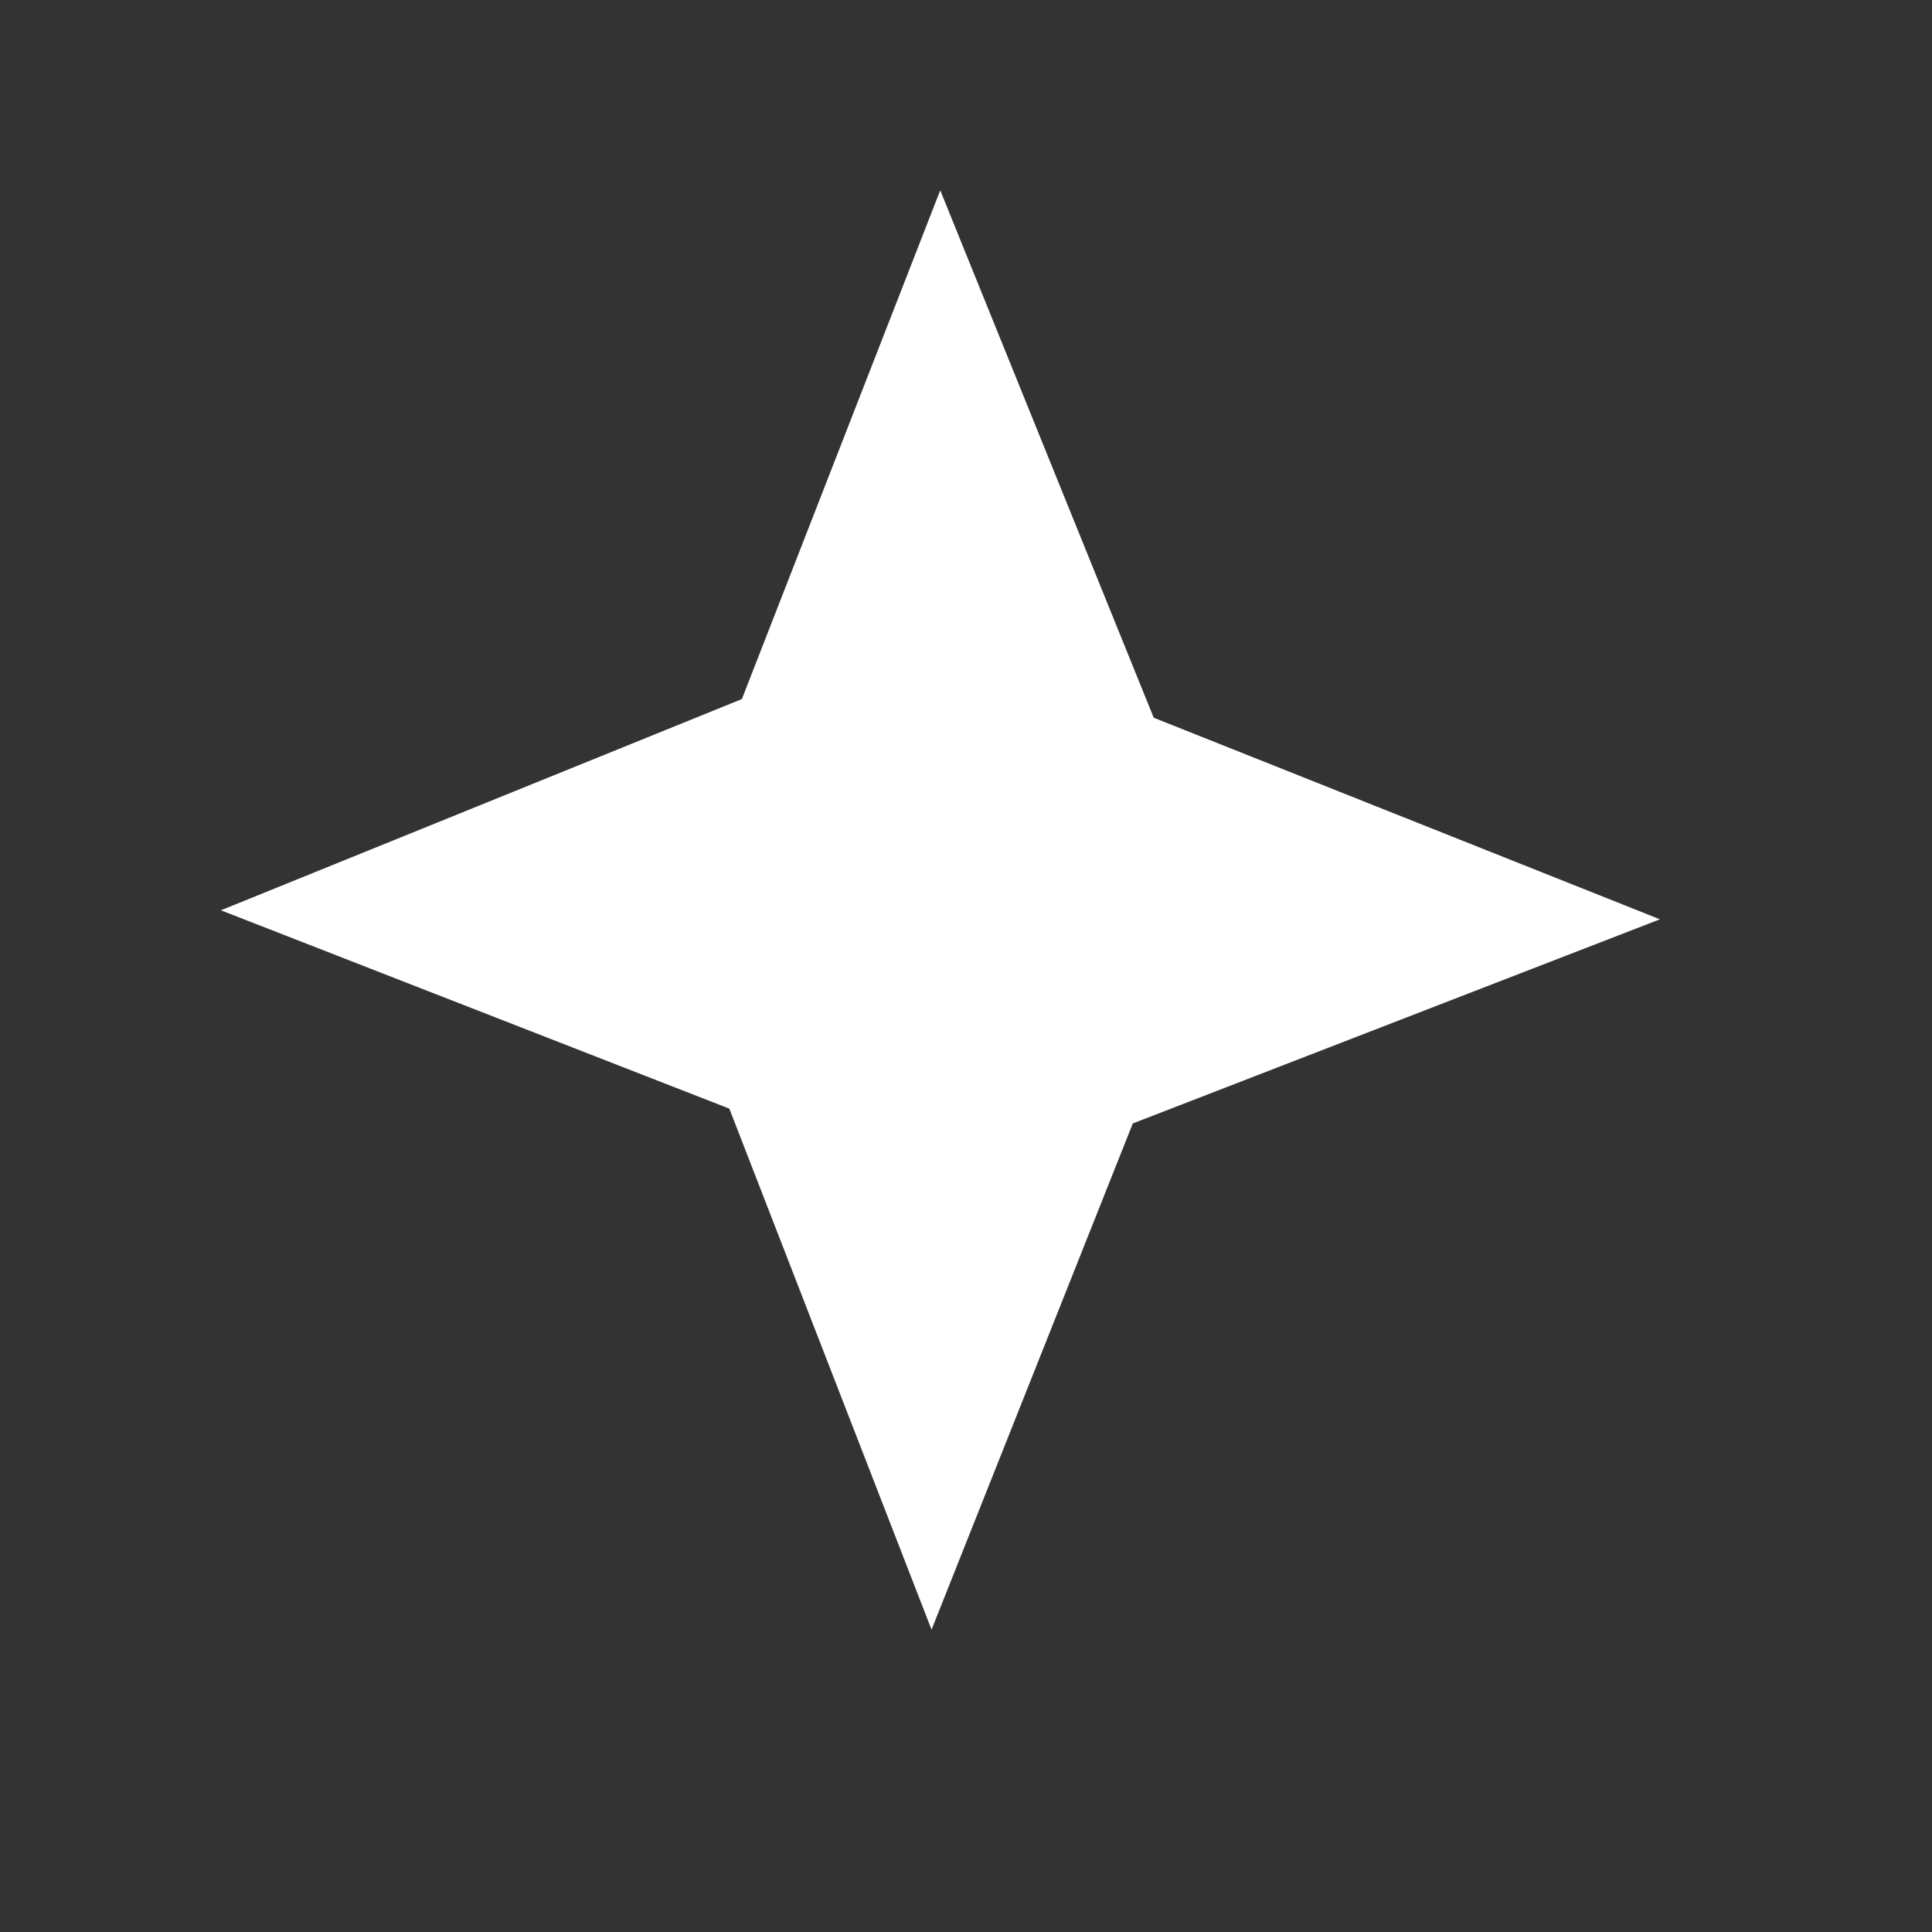 <svg width="6" height="6" viewBox="0 0 6 6" fill="none" xmlns="http://www.w3.org/2000/svg">
<rect x="0" y="0" width="6" height="6" fill="#333333" stroke="none"/>
<path d="M3.518 3.489L5.155 2.855L3.583 2.229L2.92 0.591L2.304 2.171L0.686 2.827L2.265 3.443L2.893 5.061L3.518 3.489Z" fill="white"/>
</svg>
